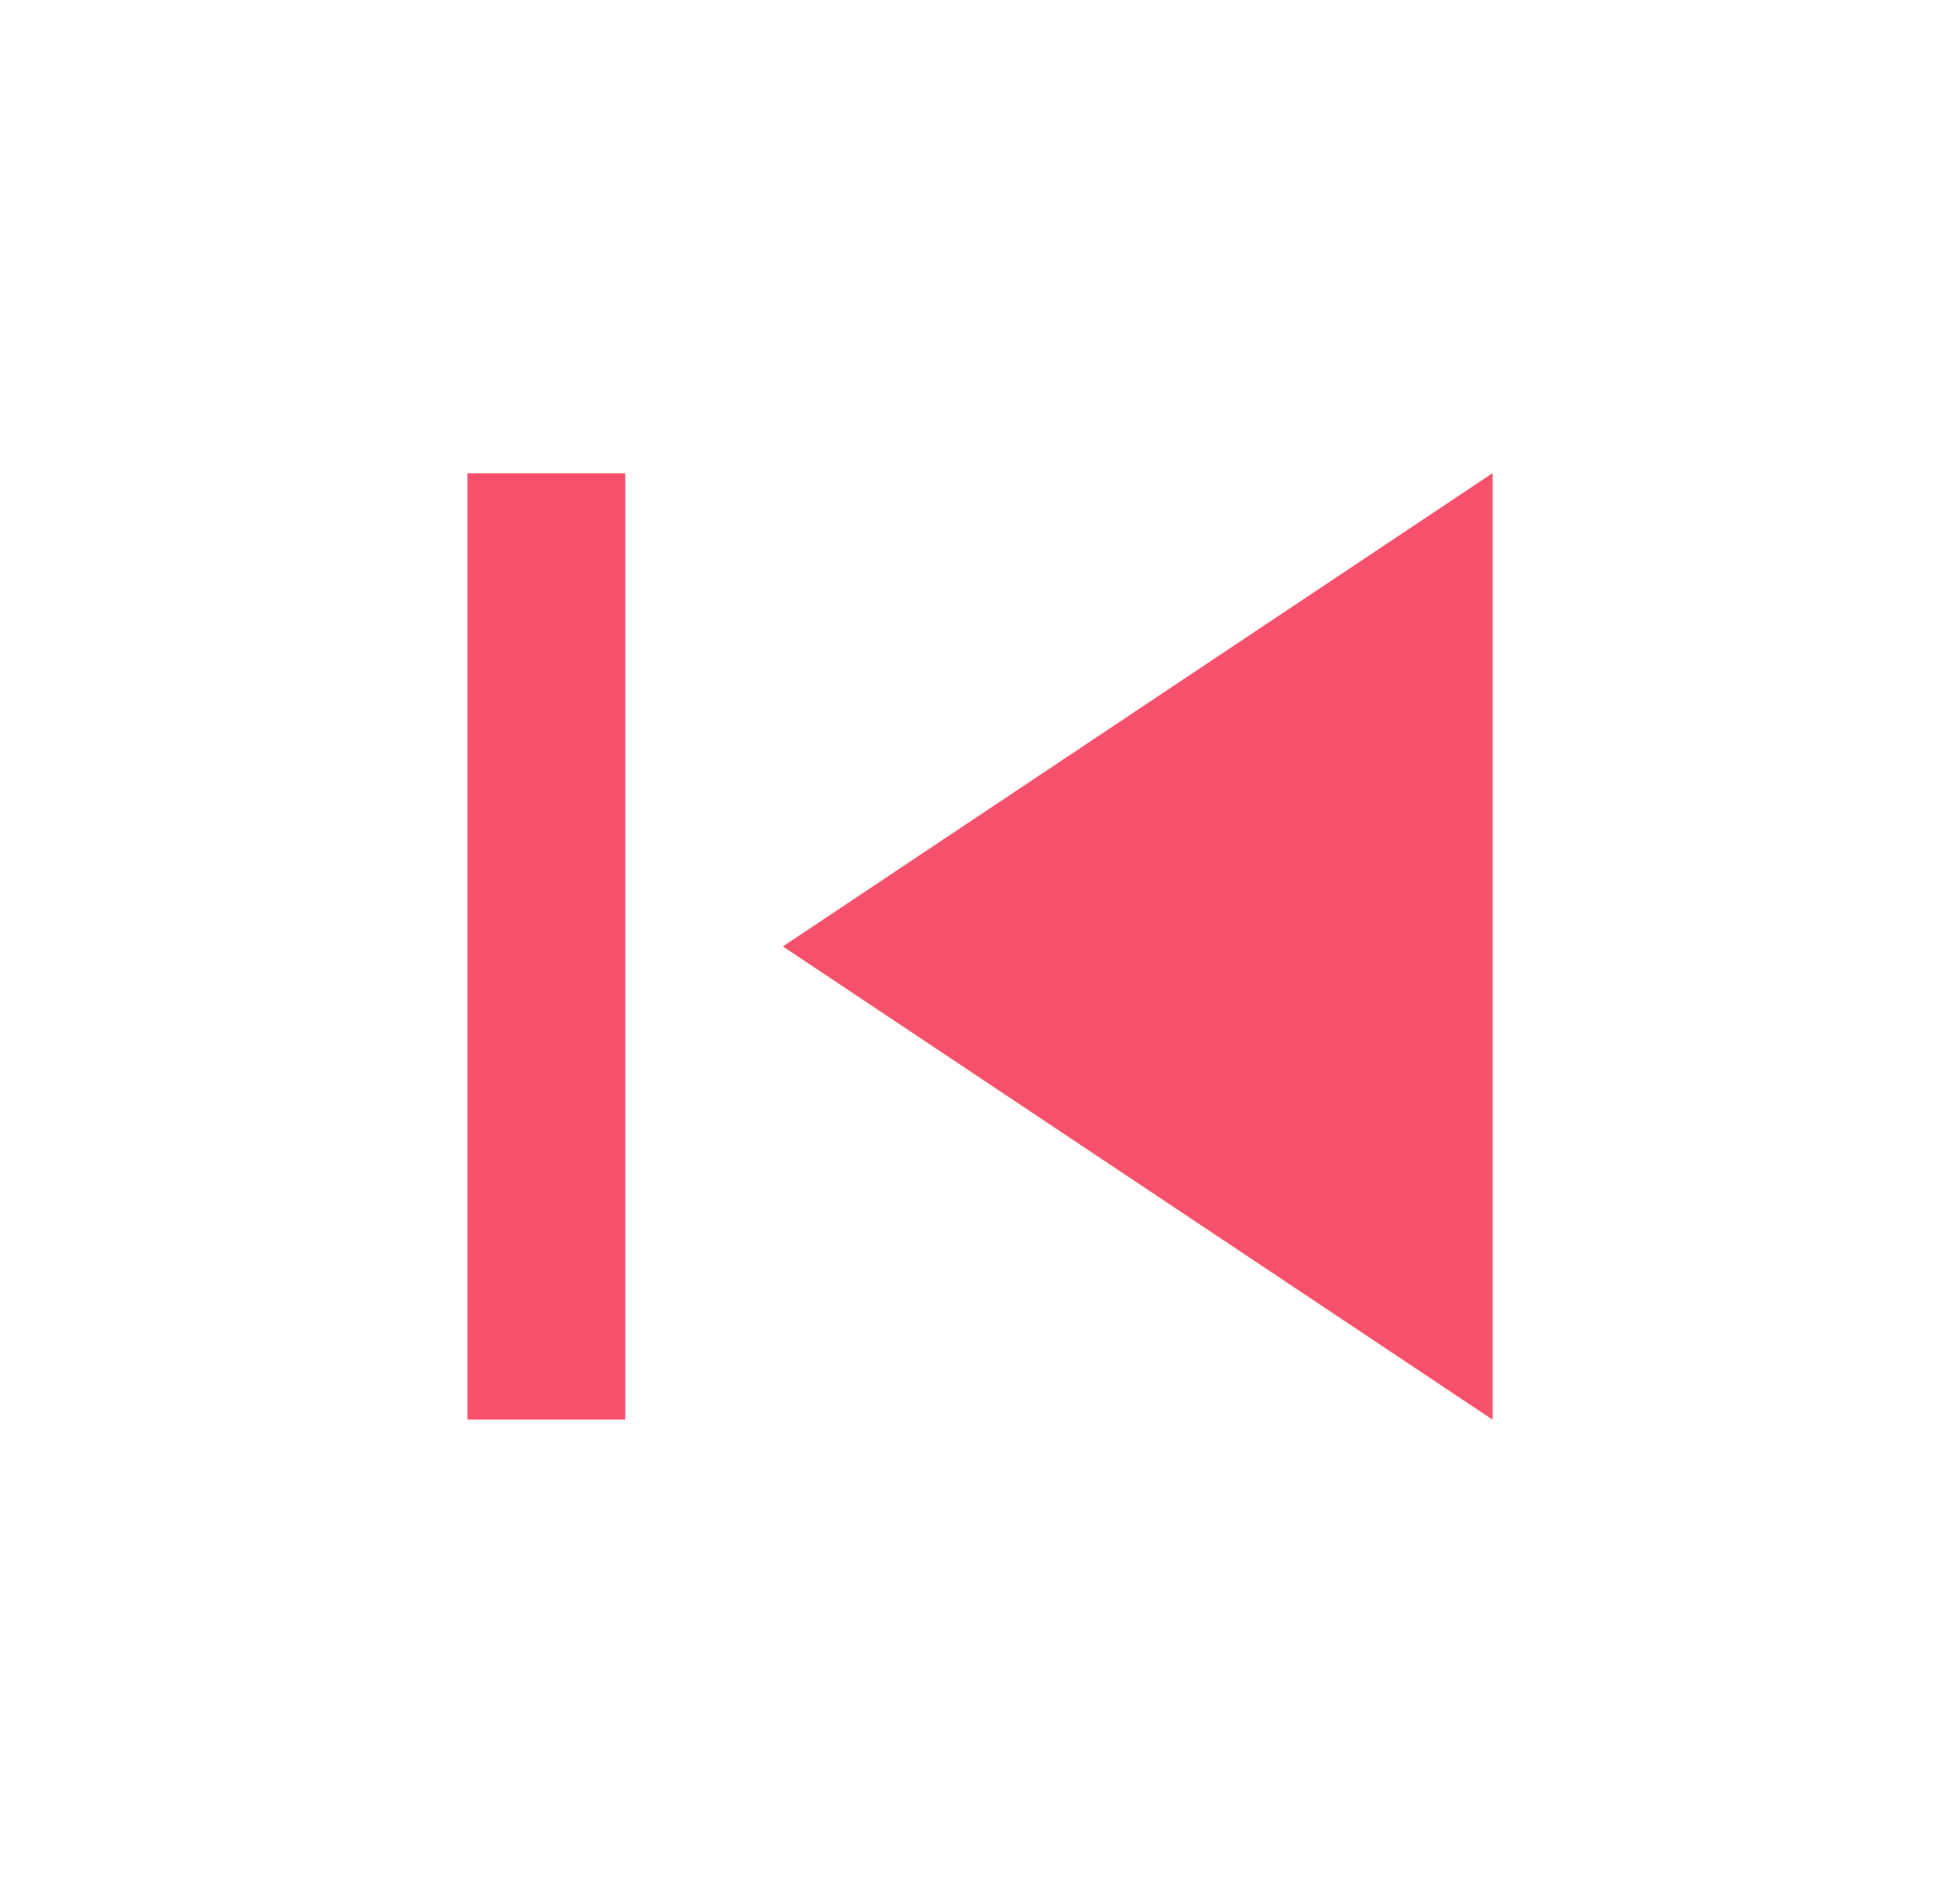 <svg width="29" height="28" viewBox="0 0 29 28" fill="none" xmlns="http://www.w3.org/2000/svg">
<mask id="mask0_24_33" style="mask-type:alpha" maskUnits="userSpaceOnUse" x="0" y="0" width="29" height="28">
<rect x="0.5" width="28" height="28" fill="#D9D9D9"/>
</mask>
<g mask="url(#mask0_24_33)">
<path d="M6.917 21V7H9.25V21H6.917ZM22.083 21L11.583 14L22.083 7V21Z" fill="#F6516C"/>
</g>
</svg>
